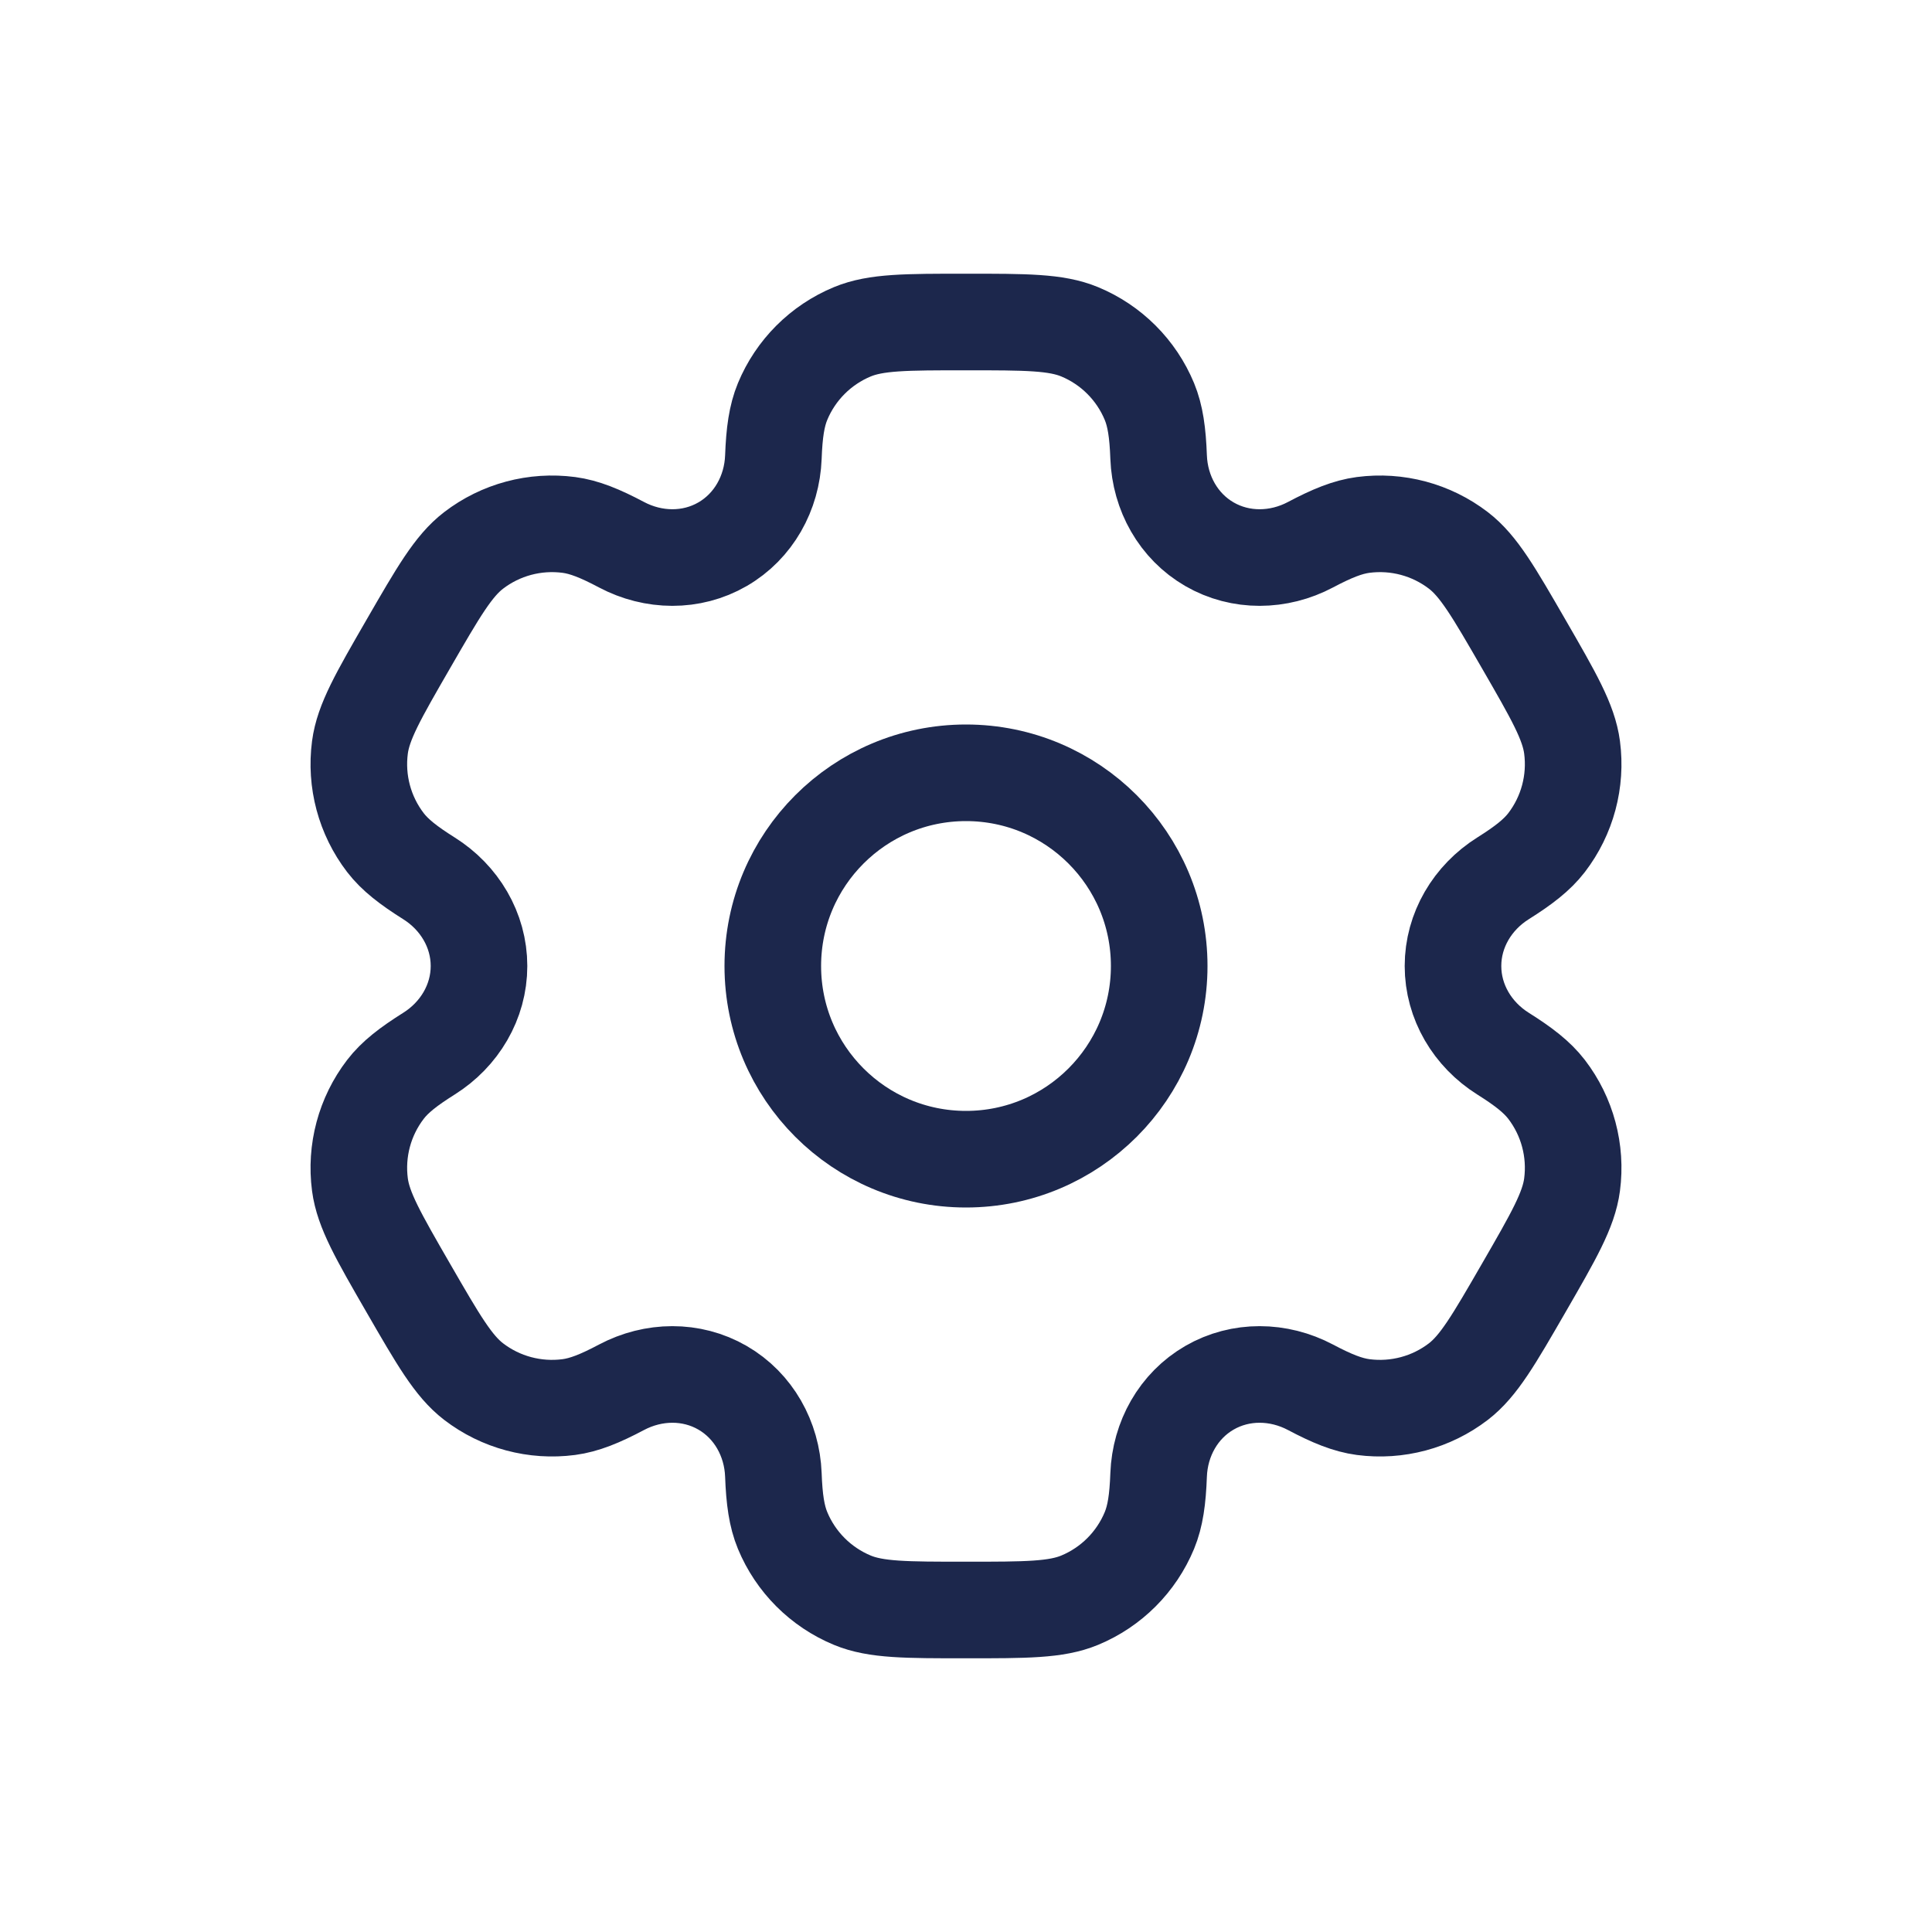 <svg width="30" height="30" viewBox="0 0 30 30" fill="none" xmlns="http://www.w3.org/2000/svg">
<circle cx="15" cy="15" r="3" stroke="#1C274C" stroke-width="1.5"/>
<path d="M16.765 5.152C16.398 5 15.932 5 15 5C14.068 5 13.602 5 13.235 5.152C12.745 5.355 12.355 5.745 12.152 6.235C12.06 6.458 12.023 6.718 12.009 7.098C11.988 7.656 11.702 8.172 11.219 8.451C10.736 8.73 10.146 8.72 9.652 8.459C9.316 8.281 9.073 8.183 8.833 8.151C8.307 8.082 7.775 8.224 7.354 8.547C7.039 8.789 6.806 9.193 6.34 10C5.874 10.807 5.641 11.21 5.589 11.605C5.52 12.131 5.662 12.663 5.985 13.084C6.133 13.276 6.34 13.437 6.661 13.639C7.134 13.936 7.438 14.442 7.438 15C7.438 15.558 7.134 16.064 6.661 16.361C6.34 16.563 6.132 16.724 5.985 16.916C5.662 17.337 5.52 17.869 5.589 18.395C5.641 18.789 5.874 19.193 6.34 20C6.806 20.807 7.039 21.211 7.354 21.453C7.775 21.776 8.307 21.918 8.833 21.849C9.073 21.817 9.316 21.719 9.652 21.541C10.146 21.28 10.736 21.27 11.219 21.549C11.702 21.828 11.988 22.344 12.009 22.902C12.023 23.282 12.06 23.542 12.152 23.765C12.355 24.255 12.745 24.645 13.235 24.848C13.602 25 14.068 25 15 25C15.932 25 16.398 25 16.765 24.848C17.255 24.645 17.645 24.255 17.848 23.765C17.94 23.542 17.977 23.282 17.991 22.902C18.012 22.344 18.298 21.828 18.781 21.549C19.264 21.27 19.854 21.28 20.348 21.541C20.684 21.719 20.927 21.817 21.167 21.849C21.693 21.918 22.225 21.776 22.646 21.453C22.961 21.21 23.194 20.807 23.66 20C24.126 19.193 24.359 18.789 24.411 18.395C24.48 17.869 24.338 17.337 24.015 16.916C23.867 16.724 23.66 16.563 23.339 16.361C22.866 16.064 22.562 15.558 22.562 15C22.562 14.442 22.866 13.936 23.339 13.639C23.66 13.437 23.867 13.276 24.015 13.084C24.338 12.663 24.48 12.131 24.411 11.605C24.359 11.211 24.126 10.807 23.66 10C23.194 9.193 22.961 8.789 22.646 8.547C22.225 8.224 21.693 8.082 21.167 8.151C20.927 8.183 20.684 8.281 20.348 8.459C19.855 8.72 19.264 8.73 18.781 8.451C18.298 8.172 18.012 7.656 17.991 7.098C17.977 6.718 17.94 6.458 17.848 6.235C17.645 5.745 17.255 5.355 16.765 5.152Z" stroke="#1C274C" stroke-width="1.5"/>
</svg>
